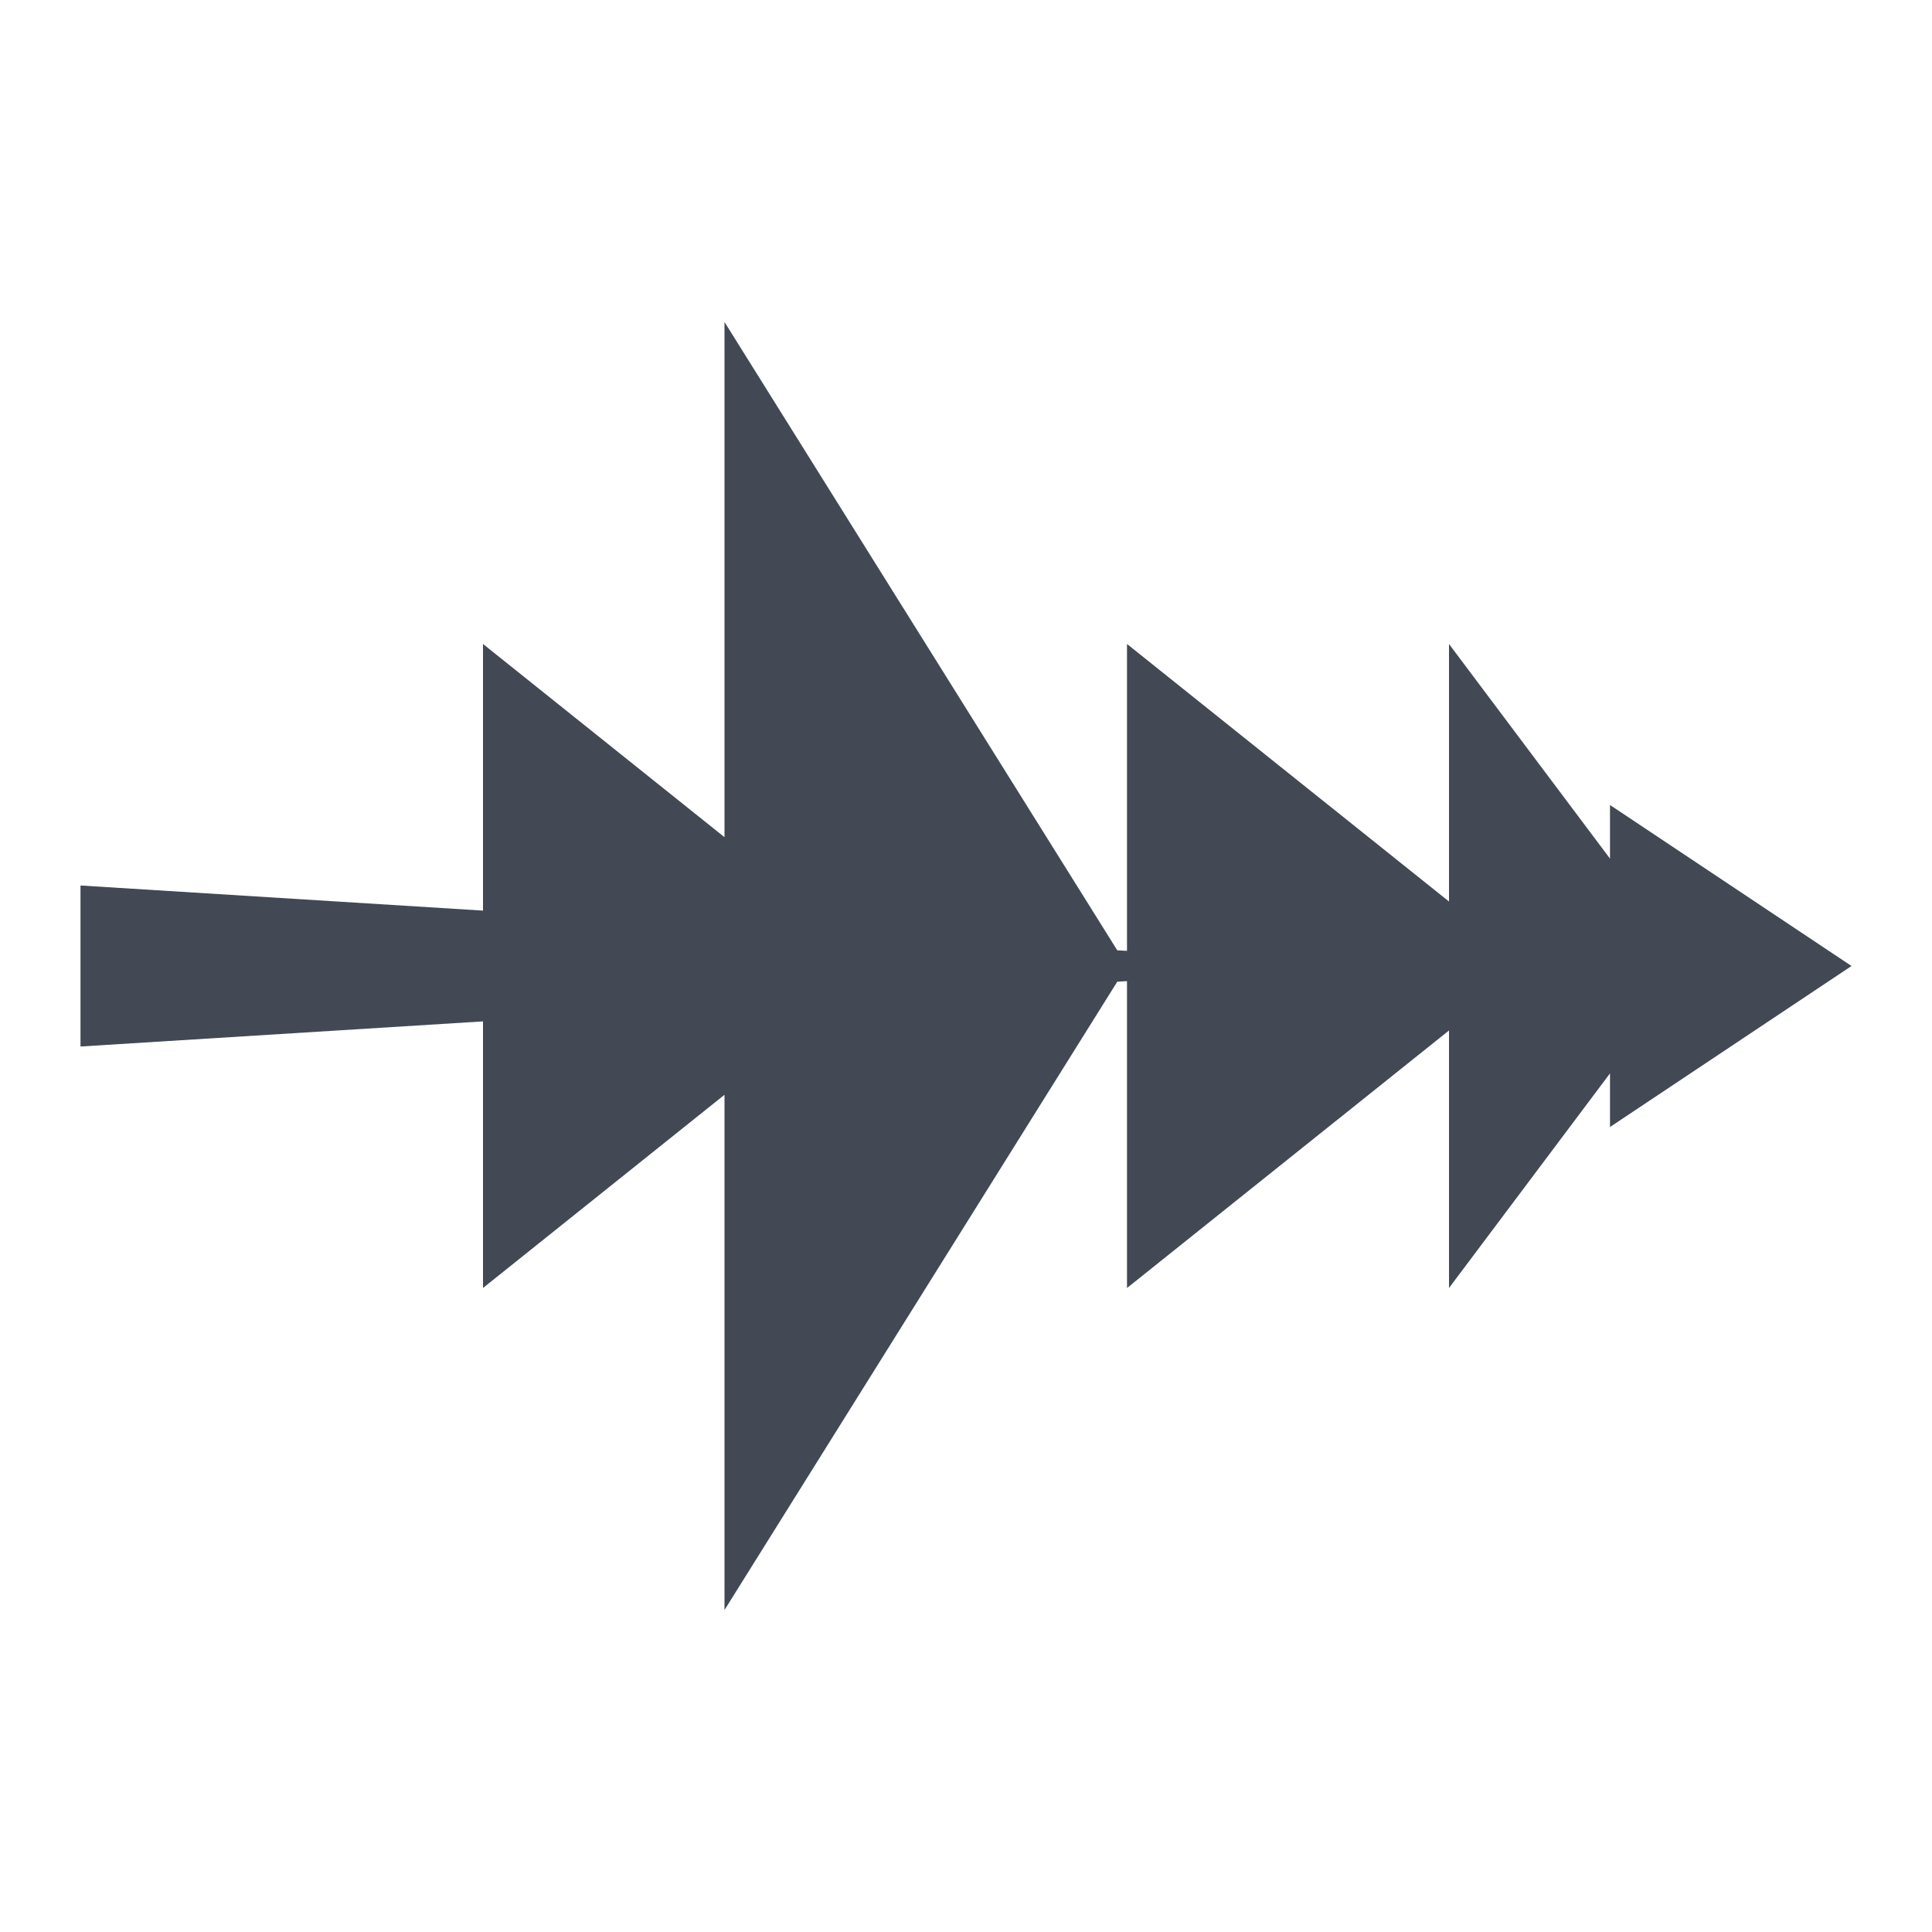 <svg xmlns="http://www.w3.org/2000/svg" xmlns:svg="http://www.w3.org/2000/svg" id="svg3760" width="24" height="24" version="1.1"><g id="layer1" transform="translate(-552.723,-582.119)"><path id="path4157" fill="#424854" fill-opacity="1" fill-rule="evenodd" stroke="none" stroke-linecap="butt" stroke-linejoin="miter" stroke-opacity="1" stroke-width="1" d="M 8,3 8,9.4 5,7 5,10.312 0,10 0,12 5,11.688 5,15 8,12.6 8,19 12.879,11.195 13,11.188 13,15 17,11.801 17,15 19,12.334 19,13 22,11 19,9 19,9.666 17,7 17,10.199 13,7 13,10.812 12.879,10.805 8,3 Z" transform="translate(553.723,583.119)"/></g></svg>